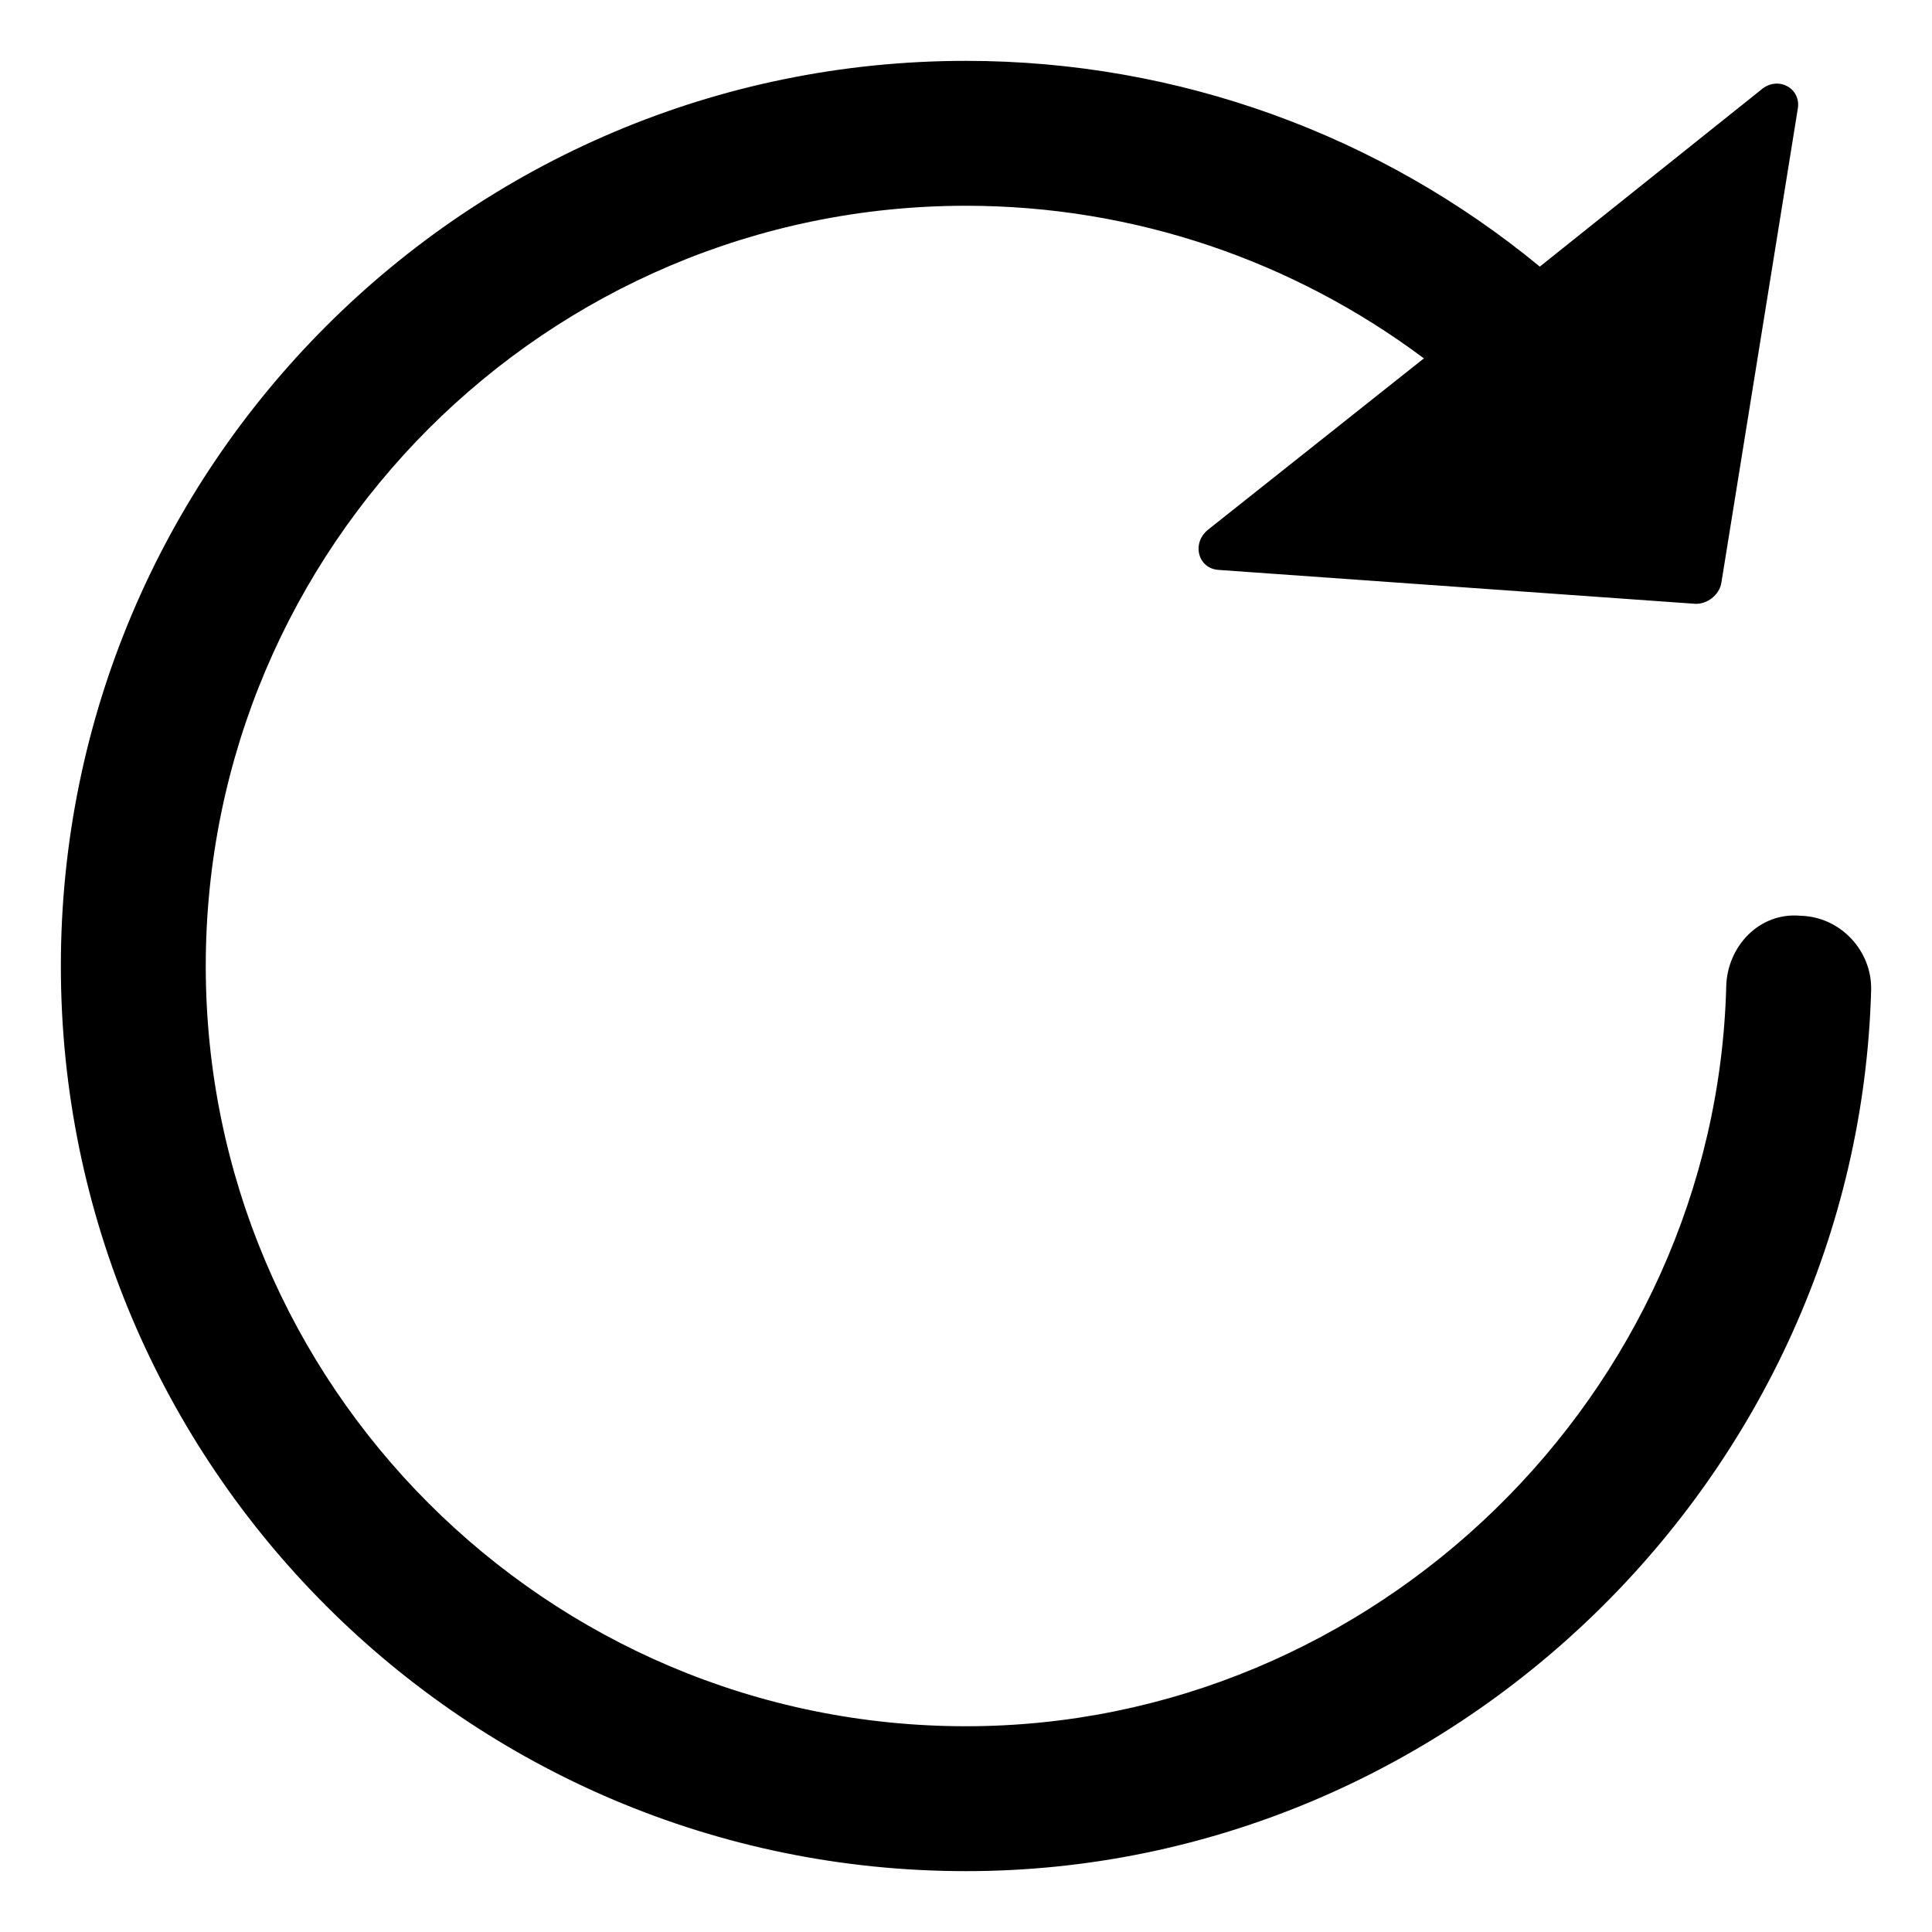 <?xml version="1.0" encoding="utf-8"?>
<!-- Generator: Adobe Illustrator 26.0.1, SVG Export Plug-In . SVG Version: 6.00 Build 0)  -->
<svg version="1.1" id="Layer_1" xmlns="http://www.w3.org/2000/svg" xmlns:xlink="http://www.w3.org/1999/xlink" x="0px" y="0px"
	 width="20px" height="20px" viewBox="0 0 20 20" style="enable-background:new 0 0 20 20;" xml:space="preserve">
<g>
	<path d="M19.37,10.25c-0.14,5.03-4.34,9.12-9.37,9.12c-5.17,0-9.37-4.2-9.37-9.37c0-5.17,4.2-9.37,9.37-9.37
		c2.2,0,4.29,0.77,5.94,2.13l2.29-1.83c0.17-0.15,0.42-0.02,0.38,0.2l-0.79,4.9c-0.02,0.13-0.15,0.23-0.28,0.22L12.62,5.9
		c-0.22-0.01-0.29-0.28-0.11-0.42l2.23-1.77c-1.35-1.01-3-1.58-4.74-1.58c-4.34,0-7.87,3.53-7.87,7.87c0,4.34,3.53,7.87,7.87,7.87
		c4.23,0,7.76-3.44,7.87-7.66c0.01-0.41,0.34-0.77,0.77-0.73C19.05,9.49,19.38,9.84,19.37,10.25z"/>
</g>
</svg>

